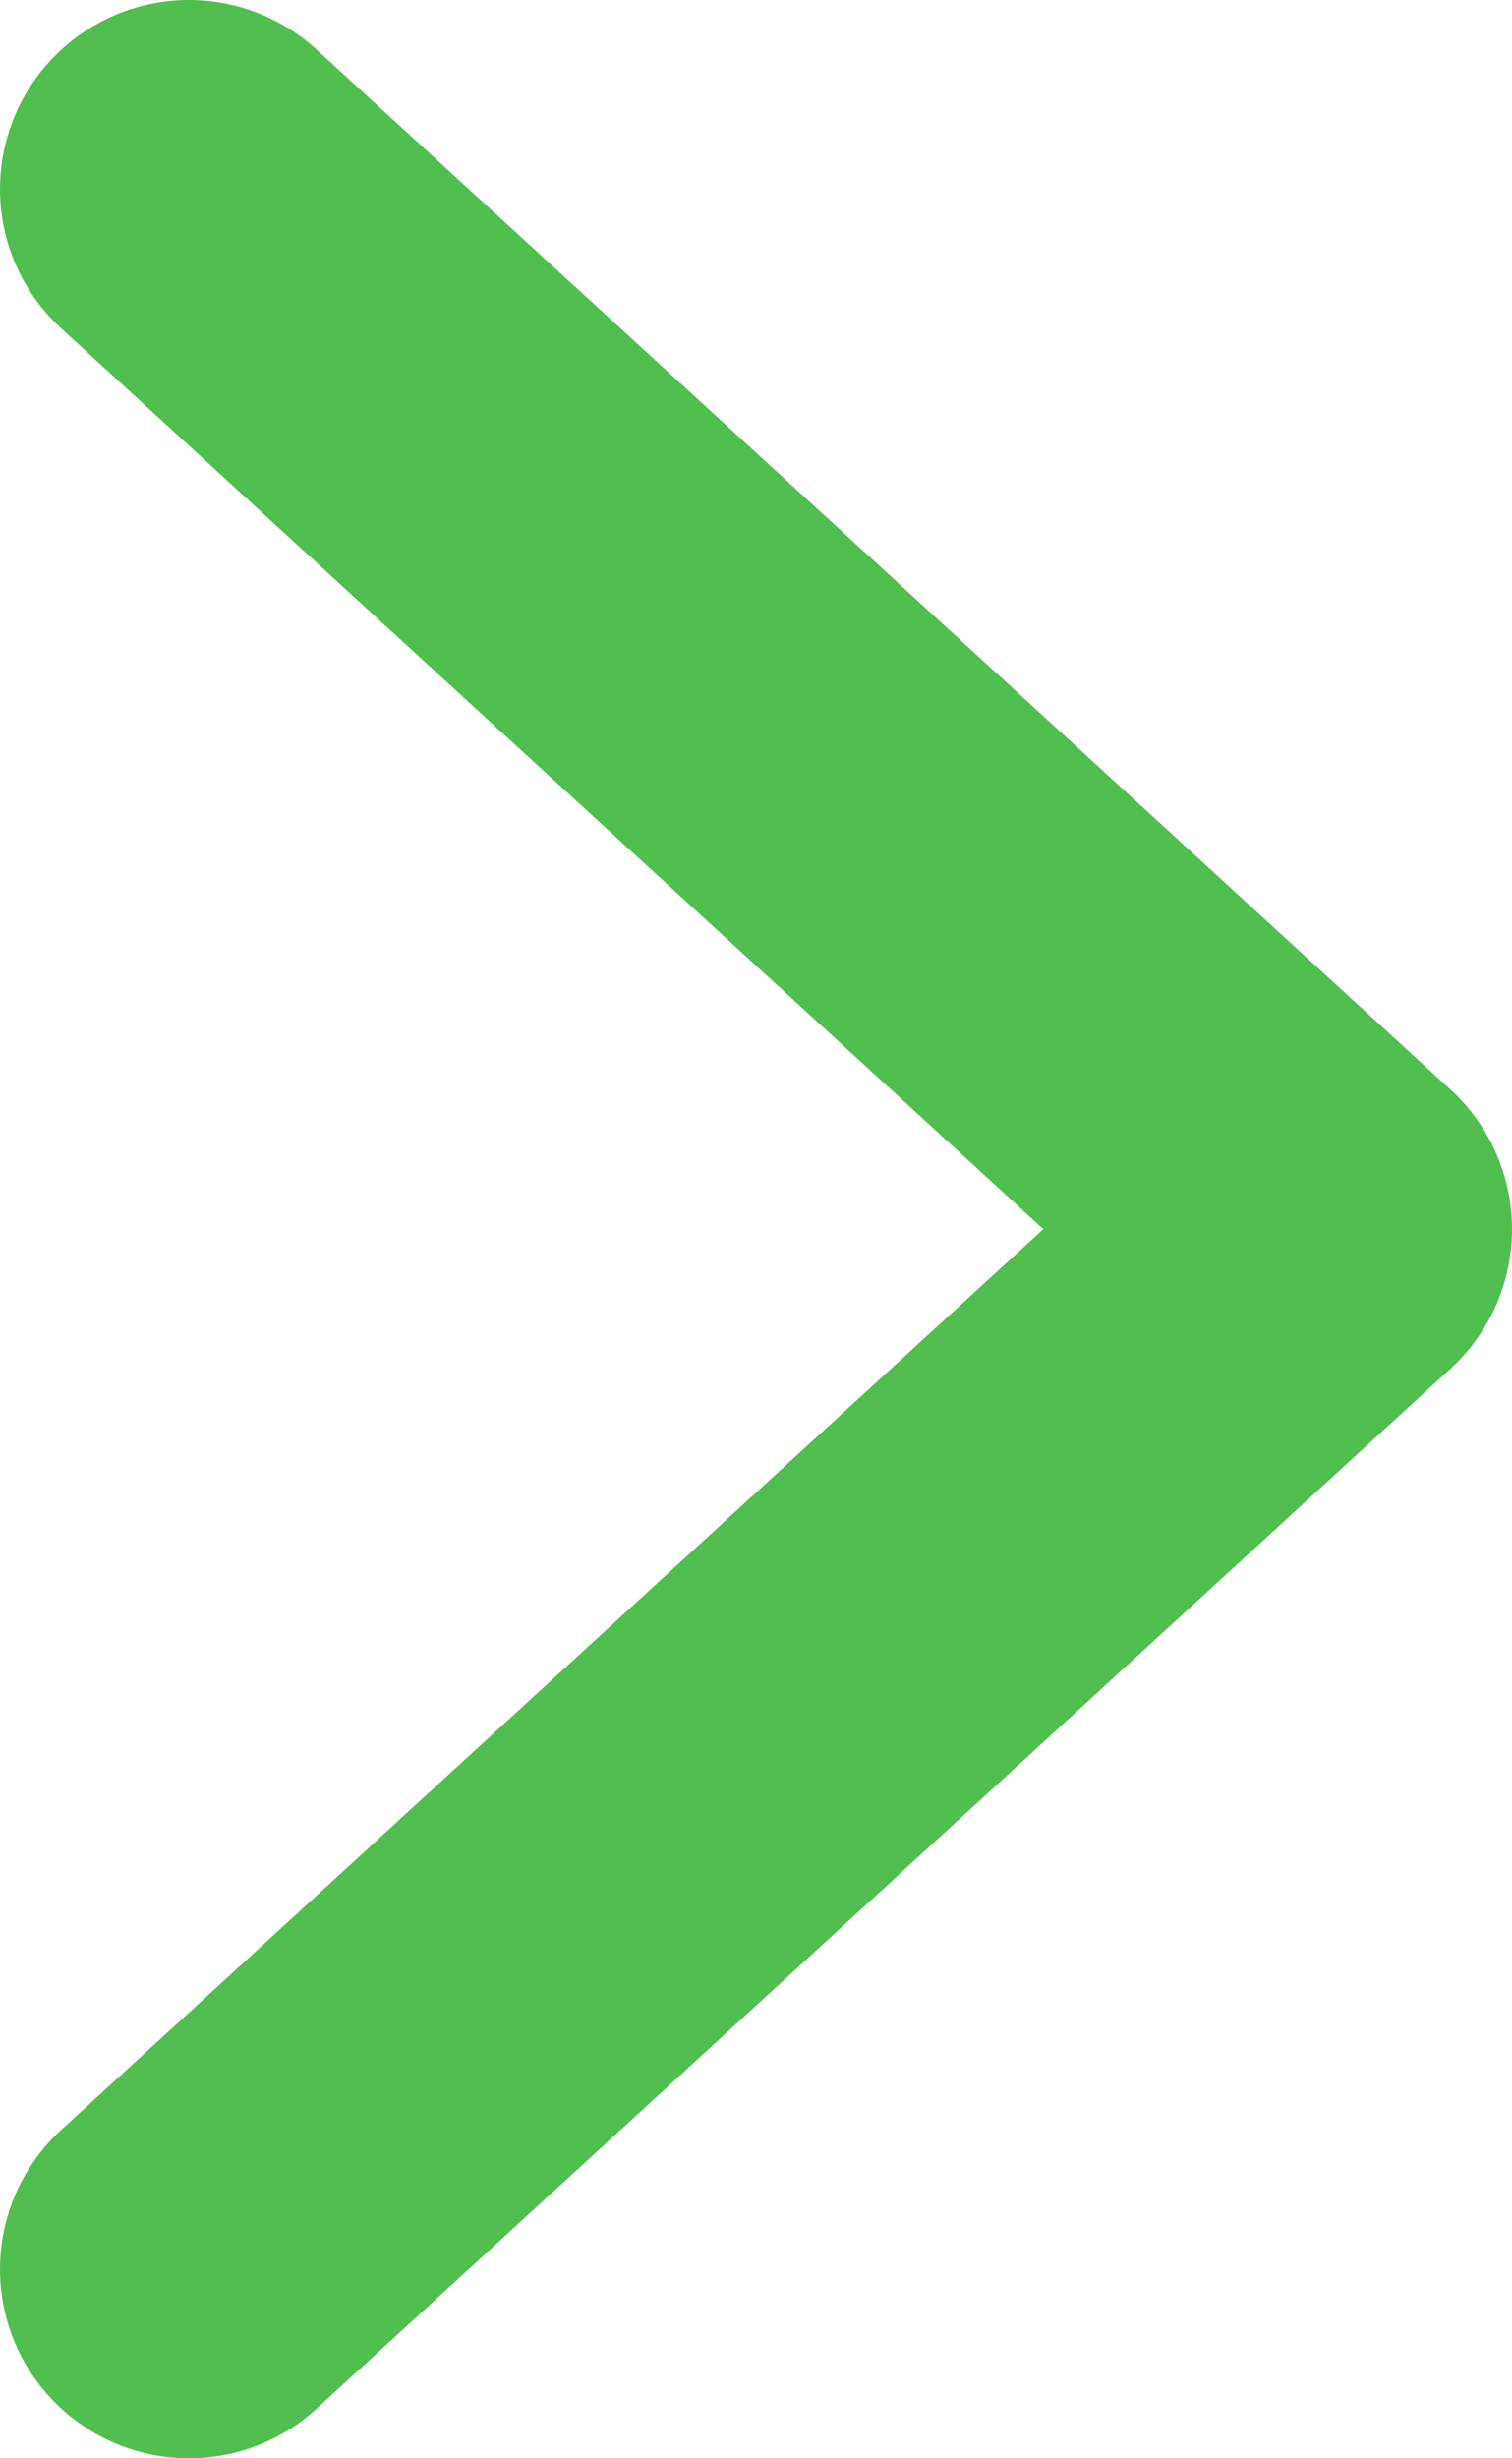 <svg xmlns="http://www.w3.org/2000/svg" width="8" height="13" viewBox="0 0 8 13" fill="none">
  <path d="M1 1L7 6.5L1 12" stroke="#50BF50" stroke-width="2" stroke-linecap="round" stroke-linejoin="round"/>
</svg>